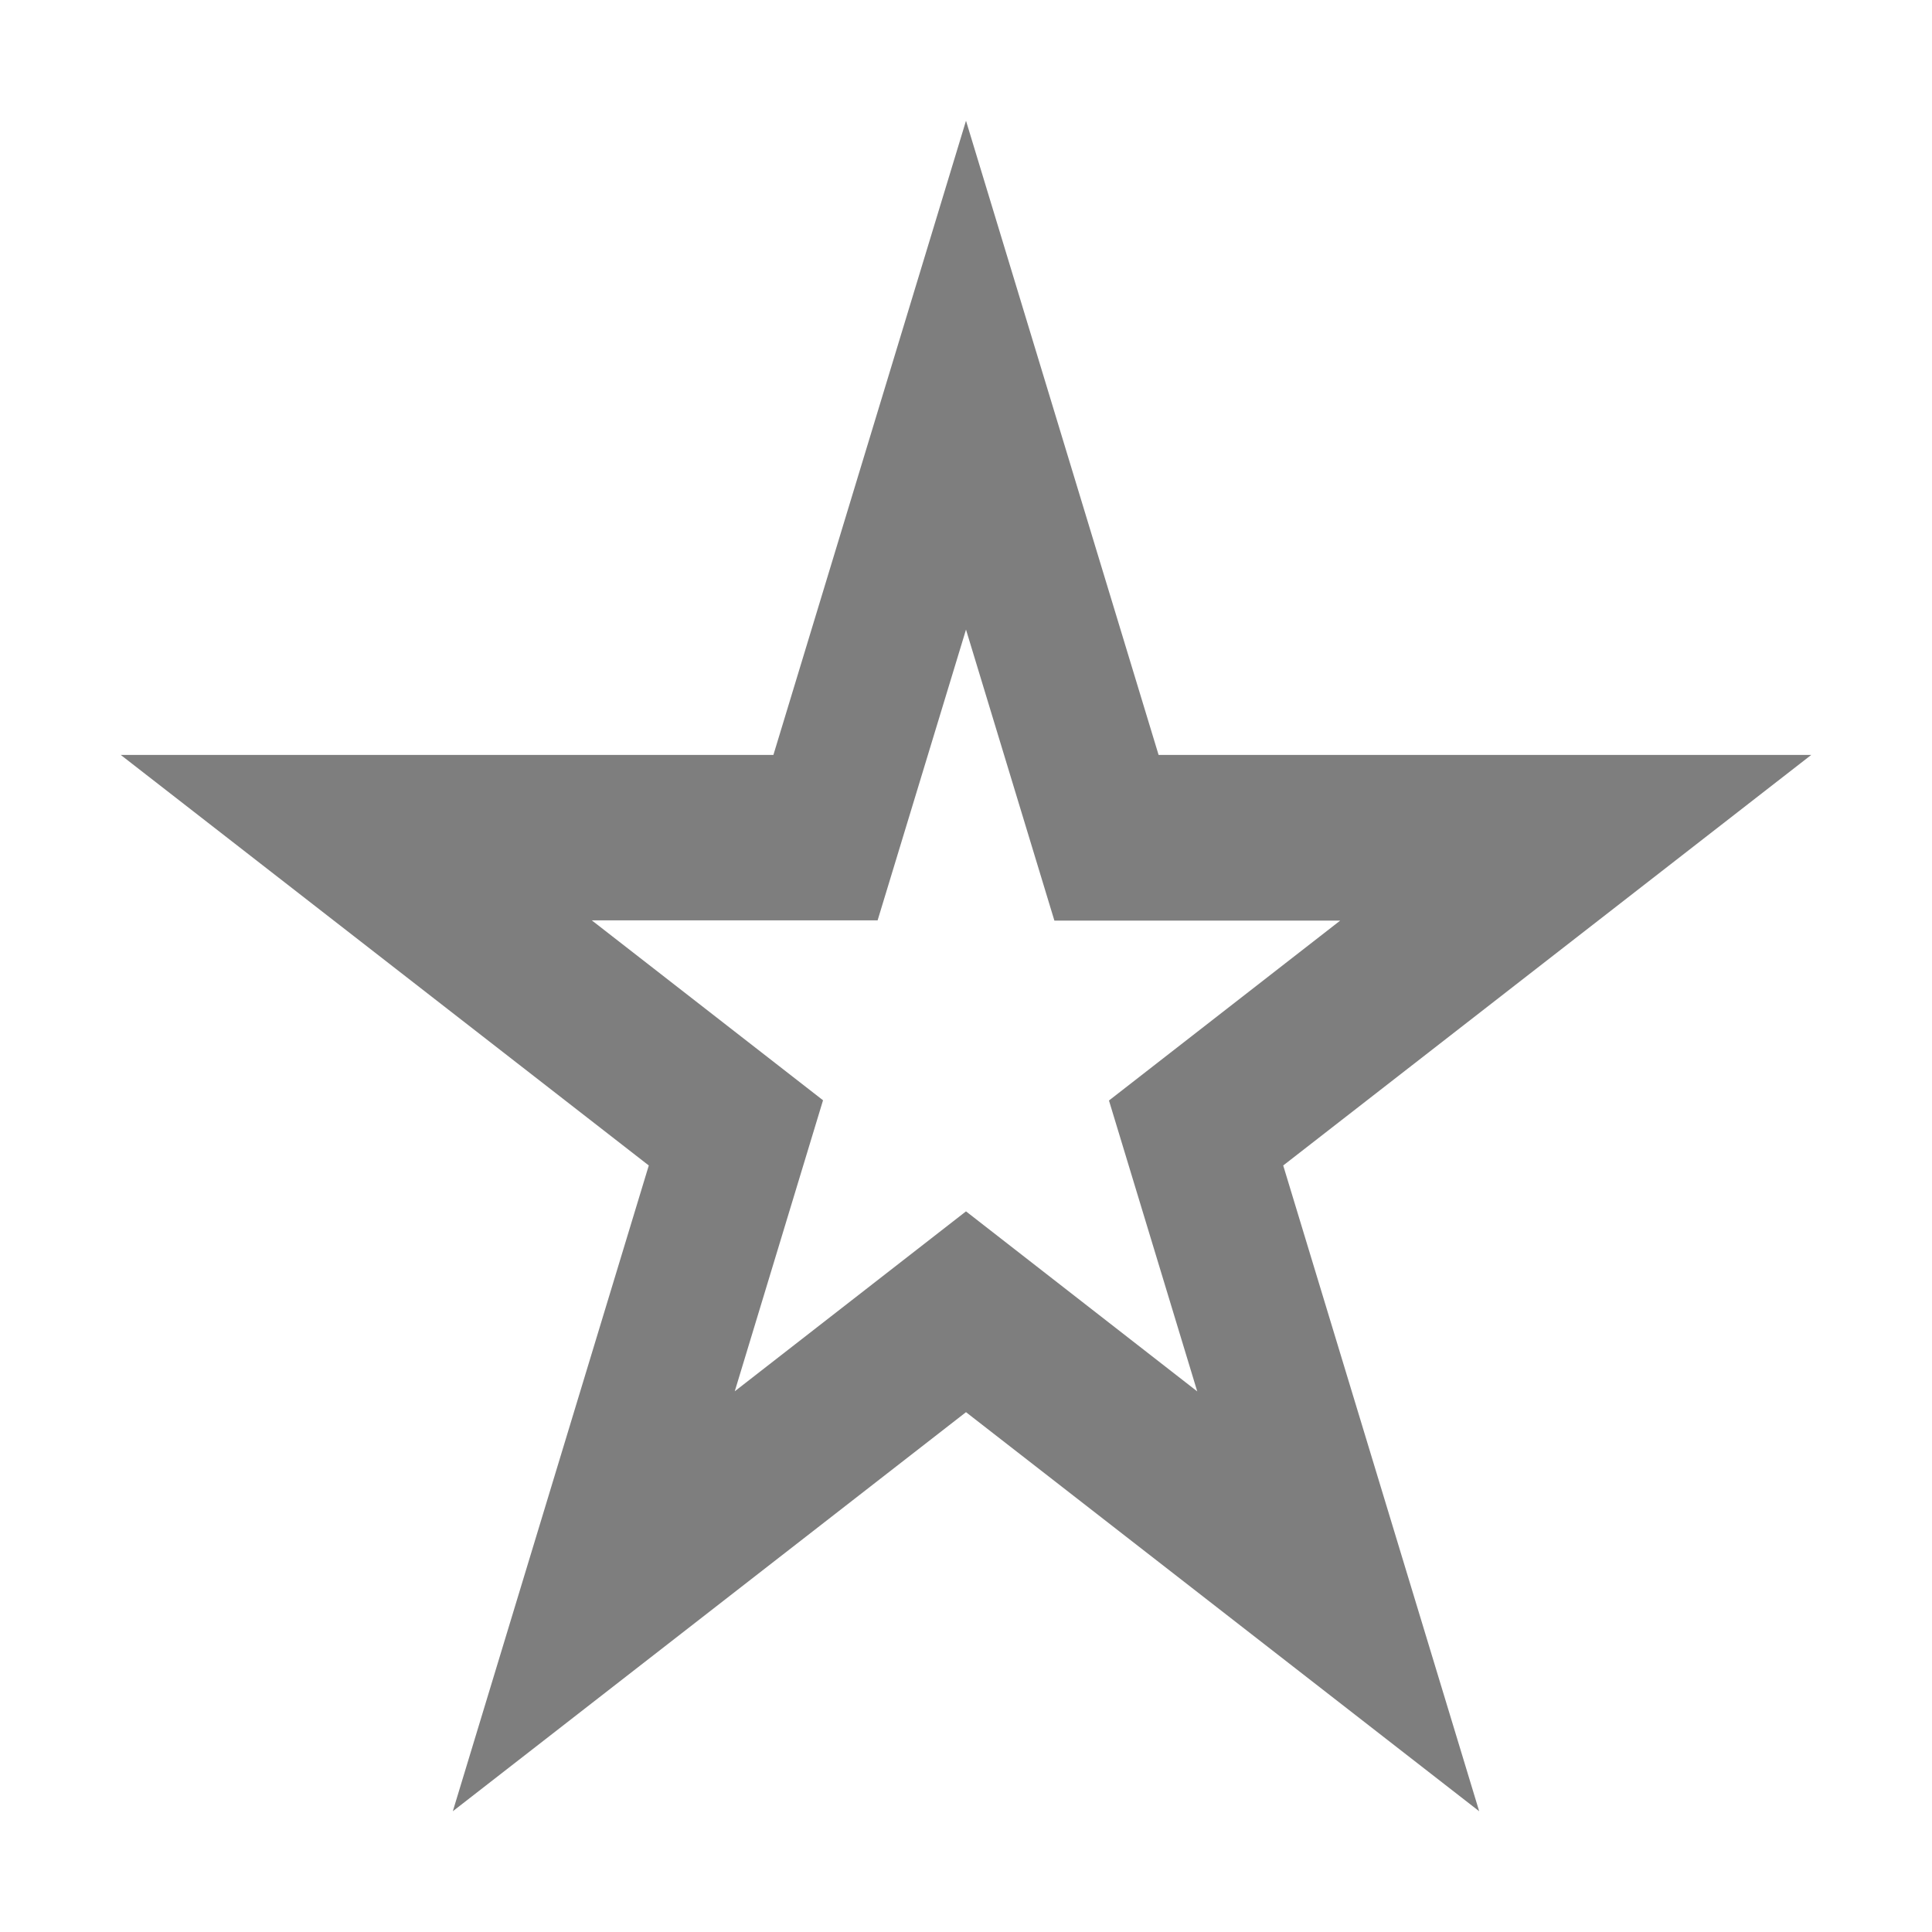 <svg width="16" height="16" viewBox="0 0 16 16" fill="none" xmlns="http://www.w3.org/2000/svg">
<path fill-rule="evenodd" clip-rule="evenodd" d="M9.595 6.252L8 1L6.405 6.252H1L5.373 9.652L3.75 15L8 11.695L12.25 15L10.627 9.652L15 6.252H9.595ZM2.348 6.722H6.72L8 2.507L6.72 6.722H2.348ZM5.885 9.472L4.578 13.777L5.885 9.472ZM13.652 6.722H9.28H13.652ZM4.902 7.622H7.268L8 5.214L8.732 7.624H11.099L9.184 9.114L9.915 11.523L8 10.032L6.085 11.522L6.816 9.112L4.901 7.622H4.902Z" fill="#7E7E7E"/>
</svg>
